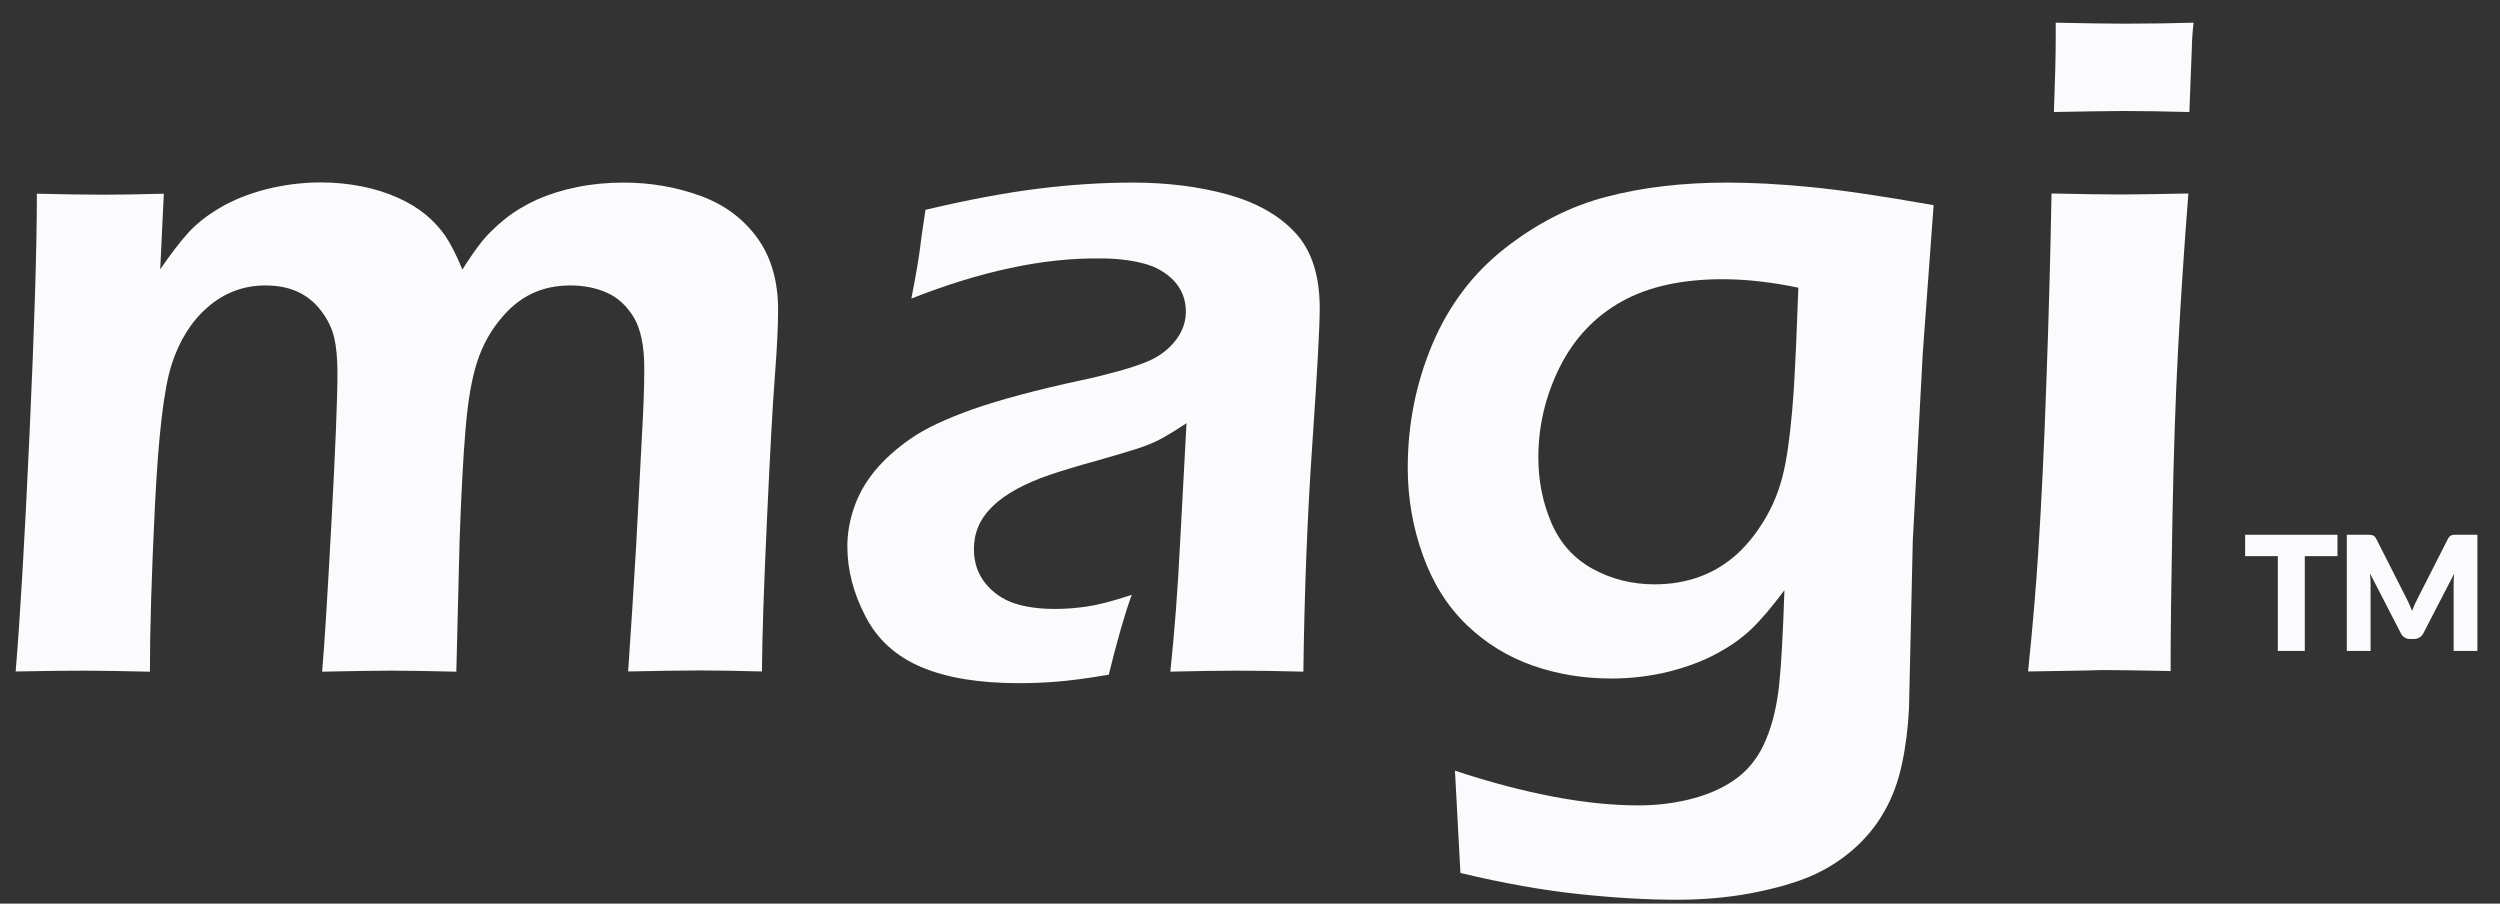 <svg width="83" height="30" viewBox="0 0 83 30" fill="none" xmlns="http://www.w3.org/2000/svg">
<rect x="0" y="0" width="83" height="30" fill="#333333" stroke="none"/>
<path d="M0.52 22.293C0.667 20.525 0.822 17.887 0.982 14.372C1.143 10.857 1.224 8.212 1.224 6.431C2.108 6.451 2.825 6.464 3.375 6.464C4.012 6.464 4.695 6.451 5.439 6.431L5.319 8.941C5.654 8.453 5.955 8.058 6.23 7.75C6.505 7.442 6.86 7.16 7.302 6.899C7.738 6.638 8.254 6.437 8.837 6.283C9.427 6.136 10.03 6.056 10.653 6.056C11.123 6.056 11.572 6.102 12.014 6.189C12.45 6.277 12.852 6.404 13.207 6.564C13.569 6.725 13.87 6.913 14.125 7.12C14.38 7.328 14.594 7.562 14.775 7.817C14.949 8.071 15.144 8.446 15.351 8.948C15.579 8.587 15.794 8.279 15.982 8.038C16.176 7.796 16.43 7.542 16.752 7.281C17.074 7.02 17.436 6.806 17.831 6.625C18.227 6.451 18.669 6.31 19.165 6.21C19.661 6.109 20.17 6.062 20.7 6.062C21.605 6.062 22.456 6.21 23.26 6.504C24.064 6.799 24.687 7.268 25.15 7.91C25.606 8.546 25.833 9.343 25.833 10.287C25.833 10.79 25.8 11.519 25.726 12.483C25.652 13.448 25.565 15.028 25.465 17.218C25.364 19.407 25.304 21.101 25.297 22.293C24.533 22.273 23.863 22.259 23.28 22.259C22.59 22.259 21.785 22.273 20.854 22.293C20.948 20.954 21.035 19.548 21.122 18.081L21.31 14.512C21.363 13.608 21.39 12.845 21.39 12.222C21.39 11.479 21.269 10.917 21.041 10.535C20.807 10.153 20.512 9.879 20.15 9.718C19.788 9.557 19.386 9.477 18.937 9.477C18.468 9.477 18.046 9.564 17.664 9.745C17.282 9.926 16.927 10.207 16.605 10.609C16.276 11.004 16.022 11.466 15.848 11.995C15.673 12.524 15.539 13.26 15.459 14.211C15.378 15.162 15.311 16.414 15.258 17.961L15.15 22.3C14.286 22.279 13.569 22.266 12.992 22.266C12.416 22.266 11.652 22.279 10.694 22.3C10.767 21.496 10.868 19.862 11.002 17.385C11.136 14.907 11.203 13.24 11.203 12.376C11.203 11.921 11.169 11.533 11.096 11.211C11.022 10.897 10.875 10.595 10.653 10.307C10.432 10.02 10.164 9.812 9.863 9.678C9.561 9.544 9.212 9.477 8.817 9.477C8.087 9.477 7.45 9.718 6.9 10.194C6.351 10.669 5.949 11.312 5.694 12.115C5.439 12.919 5.258 14.472 5.144 16.789C5.03 19.106 4.977 20.94 4.977 22.3C4.018 22.279 3.301 22.266 2.812 22.266C2.256 22.266 1.498 22.273 0.52 22.293Z" fill="#FBFBFD"/>
<path d="M30.257 9.912C30.404 9.162 30.491 8.64 30.532 8.339C30.565 8.037 30.632 7.582 30.726 6.966C32.14 6.631 33.393 6.397 34.472 6.263C35.551 6.129 36.603 6.062 37.609 6.062C38.755 6.062 39.807 6.196 40.759 6.457C41.717 6.725 42.468 7.147 43.004 7.729C43.547 8.312 43.815 9.149 43.815 10.24C43.815 10.836 43.734 12.343 43.567 14.773C43.399 17.204 43.306 19.708 43.272 22.299C42.481 22.279 41.751 22.266 41.087 22.266C40.45 22.266 39.707 22.279 38.855 22.299C38.989 21.041 39.103 19.588 39.184 17.934L39.392 14.05C38.996 14.311 38.695 14.492 38.487 14.599C38.279 14.707 38.044 14.8 37.783 14.887C37.522 14.974 37.066 15.108 36.409 15.296C35.752 15.476 35.23 15.637 34.834 15.771C34.439 15.905 34.084 16.059 33.762 16.233C33.447 16.407 33.172 16.595 32.958 16.809C32.736 17.023 32.582 17.244 32.482 17.479C32.381 17.713 32.334 17.967 32.334 18.235C32.334 18.67 32.462 19.052 32.716 19.367C32.971 19.681 33.293 19.902 33.675 20.03C34.057 20.157 34.513 20.217 35.035 20.217C35.37 20.217 35.719 20.19 36.087 20.137C36.456 20.083 36.952 19.956 37.575 19.748C37.354 20.344 37.099 21.228 36.811 22.4C36.074 22.527 35.484 22.601 35.049 22.634C34.613 22.668 34.204 22.681 33.829 22.681C32.515 22.681 31.443 22.507 30.599 22.152C29.754 21.797 29.131 21.235 28.735 20.465C28.333 19.695 28.132 18.918 28.132 18.141C28.132 17.693 28.213 17.251 28.367 16.816C28.521 16.38 28.756 15.979 29.057 15.617C29.359 15.255 29.747 14.901 30.23 14.566C30.706 14.231 31.403 13.903 32.308 13.582C33.212 13.267 34.412 12.945 35.9 12.624C36.295 12.544 36.704 12.437 37.133 12.323C37.562 12.202 37.904 12.088 38.158 11.975C38.413 11.861 38.634 11.713 38.822 11.533C39.01 11.352 39.15 11.158 39.237 10.963C39.325 10.769 39.371 10.562 39.371 10.354C39.371 9.946 39.237 9.604 38.976 9.323C38.708 9.042 38.366 8.848 37.944 8.741C37.522 8.633 37.059 8.58 36.543 8.58C34.647 8.553 32.549 9.008 30.257 9.912Z" fill="#FBFBFD"/>
<path d="M48.305 25.587C50.644 26.357 52.675 26.739 54.391 26.739C55.047 26.739 55.664 26.659 56.247 26.498C56.83 26.337 57.319 26.103 57.715 25.795C58.11 25.487 58.419 25.072 58.633 24.549C58.854 24.027 58.995 23.418 59.069 22.728C59.142 22.038 59.196 20.994 59.243 19.594C58.834 20.143 58.472 20.572 58.15 20.88C57.829 21.188 57.44 21.462 56.984 21.704C56.529 21.951 56.006 22.145 55.403 22.299C54.799 22.447 54.163 22.527 53.499 22.527C52.581 22.527 51.717 22.387 50.892 22.099C50.068 21.811 49.337 21.362 48.701 20.753C48.057 20.137 47.575 19.367 47.24 18.436C46.904 17.505 46.737 16.534 46.737 15.53C46.737 14.084 47.012 12.718 47.555 11.425C48.104 10.133 48.902 9.075 49.961 8.245C51.02 7.415 52.145 6.839 53.345 6.531C54.545 6.216 55.885 6.062 57.346 6.062C58.157 6.062 59.082 6.109 60.107 6.21C61.139 6.31 62.5 6.511 64.196 6.812L63.834 11.754L63.505 17.941L63.378 23.538C63.344 24.174 63.271 24.784 63.143 25.373C63.016 25.962 62.822 26.491 62.547 26.96C62.279 27.435 61.93 27.85 61.515 28.212C61.099 28.573 60.63 28.868 60.101 29.096C59.578 29.317 58.921 29.504 58.15 29.651C57.373 29.799 56.542 29.872 55.664 29.872C54.719 29.872 53.64 29.812 52.434 29.685C51.227 29.558 49.907 29.323 48.486 28.982L48.305 25.587ZM59.705 9.551C58.8 9.363 57.963 9.27 57.192 9.27C55.838 9.27 54.719 9.517 53.834 10.013C52.95 10.508 52.266 11.231 51.79 12.175C51.314 13.126 51.073 14.131 51.073 15.189C51.073 15.972 51.221 16.695 51.509 17.365C51.797 18.034 52.253 18.543 52.876 18.885C53.492 19.226 54.183 19.4 54.927 19.4C55.456 19.4 55.952 19.32 56.415 19.152C56.877 18.985 57.299 18.731 57.675 18.389C58.05 18.048 58.378 17.619 58.666 17.11C58.955 16.601 59.156 16.026 59.276 15.383C59.397 14.74 59.484 13.943 59.551 12.979C59.611 12.021 59.658 10.877 59.705 9.551Z" fill="#FBFBFD"/>
<path d="M67.332 22.293C67.493 20.733 67.6 19.427 67.667 18.376C67.775 16.715 67.868 14.794 67.942 12.617C68.022 10.441 68.076 8.379 68.11 6.424C69.122 6.444 69.886 6.457 70.388 6.457C70.851 6.457 71.608 6.444 72.654 6.424C72.513 8.232 72.399 9.959 72.312 11.6C72.225 13.24 72.164 15.122 72.124 17.244C72.084 19.367 72.064 21.047 72.064 22.279C71.119 22.259 70.355 22.246 69.785 22.246C69.249 22.266 68.431 22.273 67.332 22.293ZM68.19 3.719C68.23 2.647 68.25 1.824 68.25 1.255V0.753C69.195 0.773 69.966 0.786 70.562 0.786C71.374 0.786 72.131 0.773 72.828 0.753C72.794 1.014 72.774 1.308 72.767 1.643L72.687 3.719C71.896 3.699 71.166 3.685 70.502 3.685C69.832 3.692 69.068 3.699 68.19 3.719Z" fill="#FBFBFD"/>
<path d="M77.604 18.464H76.519V21.611H75.624V18.464H74.539V17.754H77.604V18.464Z" fill="#FBFBFD"/>
<path d="M82.25 17.754V21.611H81.461V19.393C81.461 19.342 81.462 19.286 81.464 19.226C81.467 19.166 81.472 19.105 81.48 19.043L80.455 21.026C80.423 21.088 80.38 21.134 80.325 21.166C80.272 21.198 80.212 21.214 80.143 21.214H80.021C79.952 21.214 79.89 21.198 79.836 21.166C79.783 21.134 79.74 21.088 79.709 21.026L78.684 19.038C78.689 19.102 78.694 19.164 78.698 19.226C78.701 19.286 78.703 19.342 78.703 19.393V21.611H77.914V17.754H78.597C78.636 17.754 78.669 17.755 78.698 17.757C78.728 17.759 78.754 17.764 78.777 17.773C78.8 17.782 78.82 17.796 78.838 17.815C78.857 17.833 78.876 17.858 78.893 17.892L79.886 19.848C79.921 19.915 79.955 19.985 79.987 20.057C80.02 20.13 80.052 20.204 80.082 20.28C80.112 20.202 80.143 20.126 80.174 20.052C80.208 19.978 80.243 19.907 80.28 19.84L81.27 17.892C81.288 17.858 81.306 17.833 81.323 17.815C81.343 17.796 81.364 17.782 81.387 17.773C81.41 17.764 81.435 17.759 81.464 17.757C81.494 17.755 81.528 17.754 81.567 17.754H82.25Z" fill="#FBFBFD"/>
</svg>
